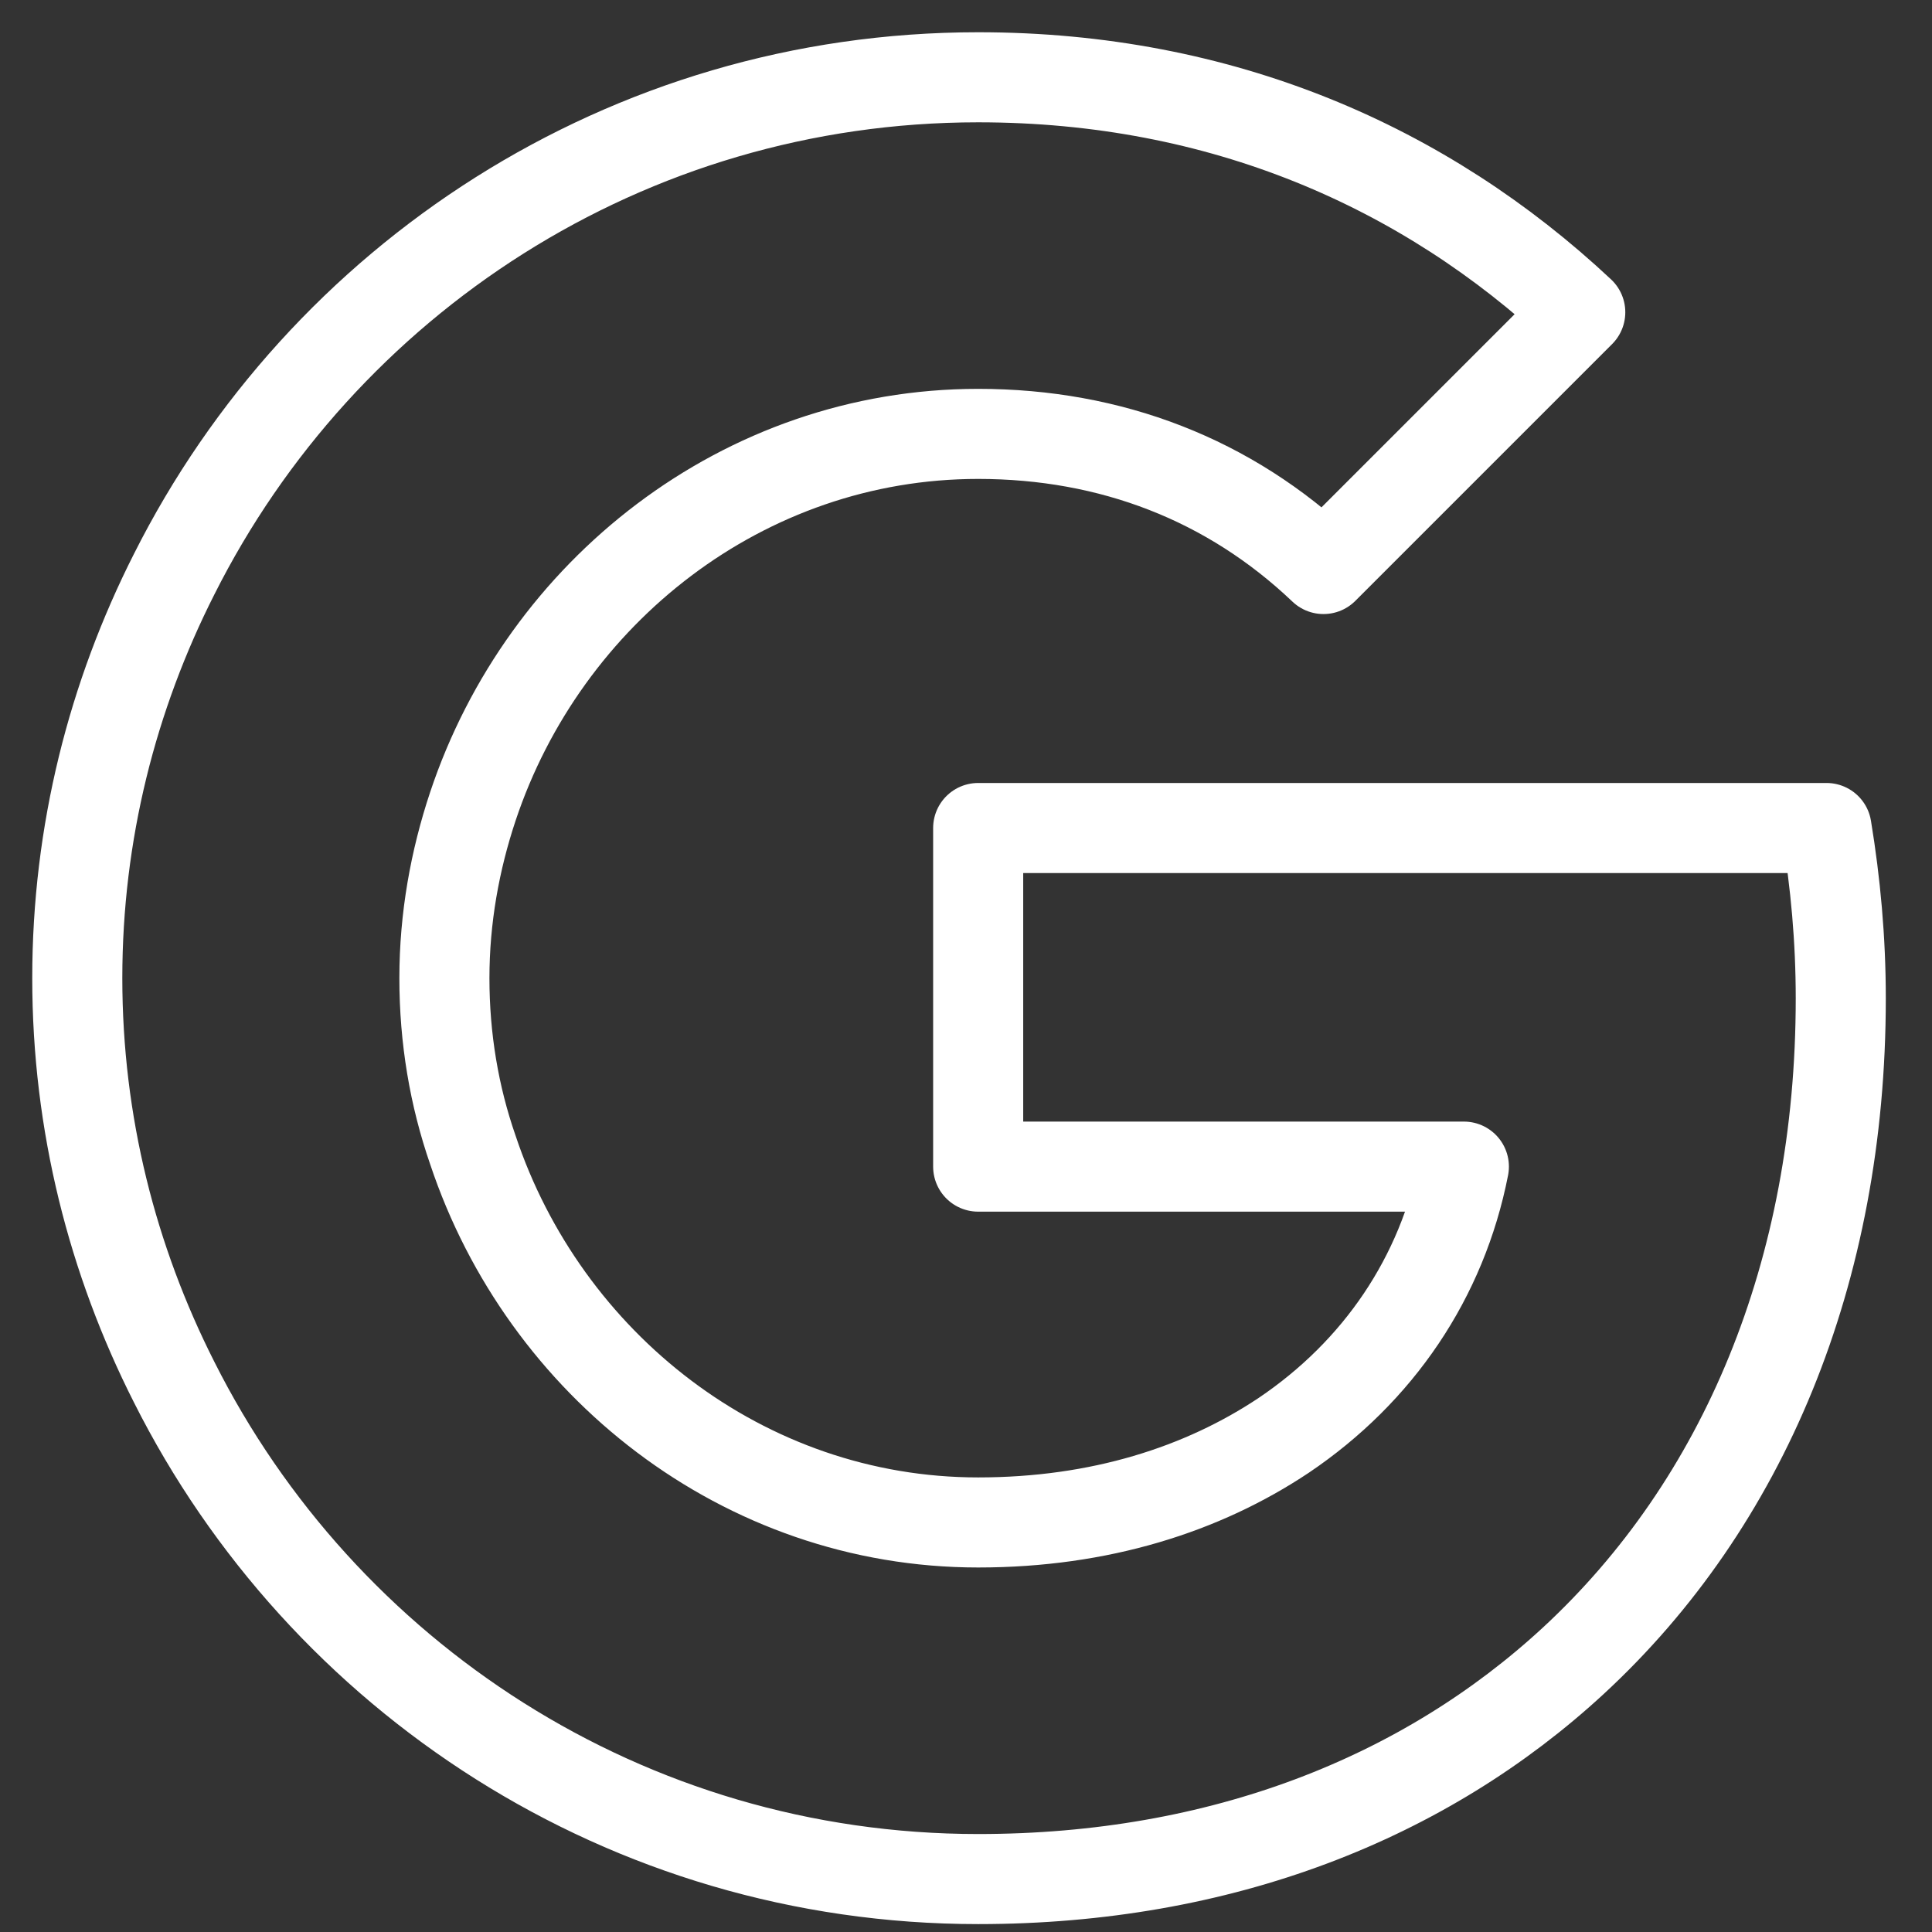 <svg width="50" height="50" viewBox="0 0 50 50" fill="none" xmlns="http://www.w3.org/2000/svg">
<rect x="0" y="0" width="50" height="50" fill="#333333" stroke="none"/>
<path d="M47.27 21.429C47.503 22.847 47.639 24.305 47.639 25.839C47.639 32.931 45.113 38.915 40.722 42.976C36.875 46.531 31.61 48.63 25.315 48.63C16.203 48.63 8.334 43.384 4.506 35.767C2.913 32.62 2 29.084 2 25.315C2 21.546 2.913 18.009 4.506 14.862C8.334 7.246 16.203 2 25.315 2C31.61 2 36.875 4.312 40.897 8.081L34.252 14.726C31.823 12.414 28.754 11.229 25.315 11.229C19.233 11.229 14.085 15.328 12.239 20.866C11.773 22.265 11.501 23.76 11.501 25.315C11.501 26.869 11.753 28.365 12.239 29.764C14.085 35.301 19.233 39.401 25.315 39.401C28.462 39.401 31.124 38.546 33.222 37.147C35.67 35.496 37.322 33.067 37.885 30.192H25.315V21.429H47.27Z" stroke="white" stroke-width="2.331" stroke-linejoin="round"/>
</svg>
